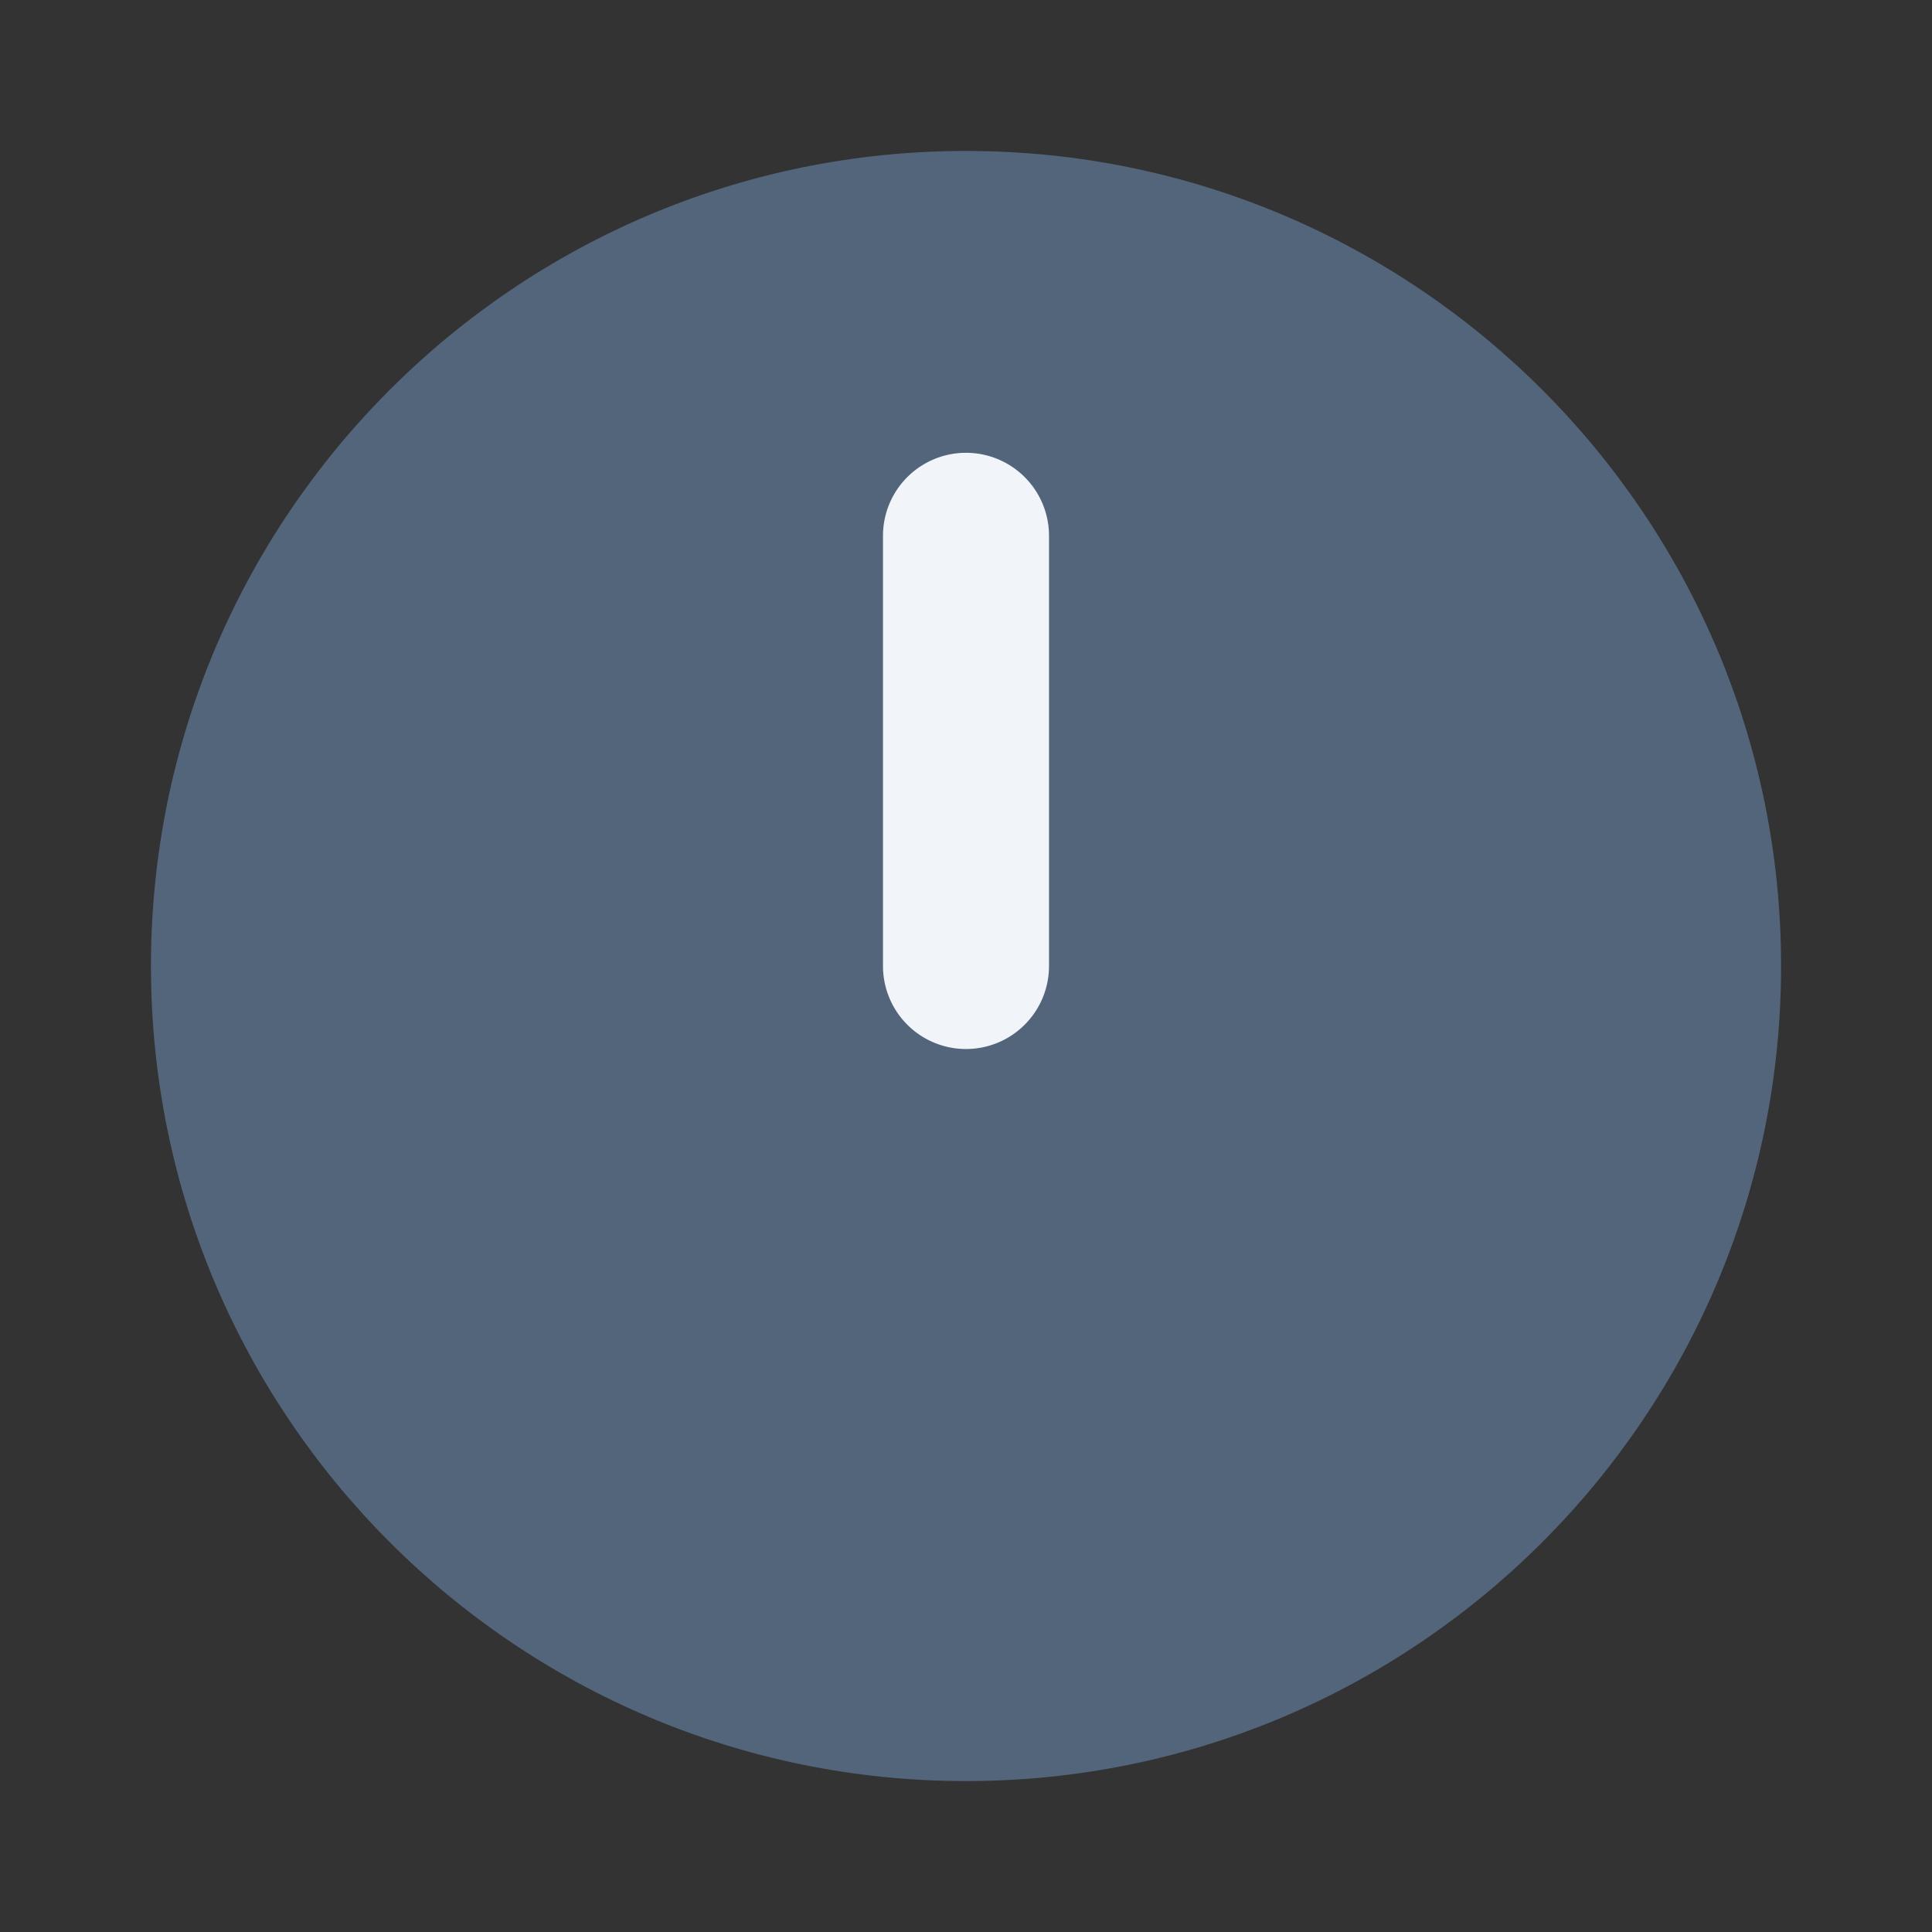 <svg xmlns="http://www.w3.org/2000/svg" width="60" height="60" fill="none"><rect width="100%" height="100%" fill="#333333" stroke="none"/><path fill="#53657B" d="M30 4.688C43.97 4.688 55.313 16.03 55.313 30S43.97 55.313 30 55.313 4.688 43.97 4.688 30 16.03 4.688 30 4.688"/><path fill="#F1F5FA" d="M32.578 16.64a2.577 2.577 0 0 0-5.156 0V30a2.577 2.577 0 0 0 5.156 0z"/></svg>